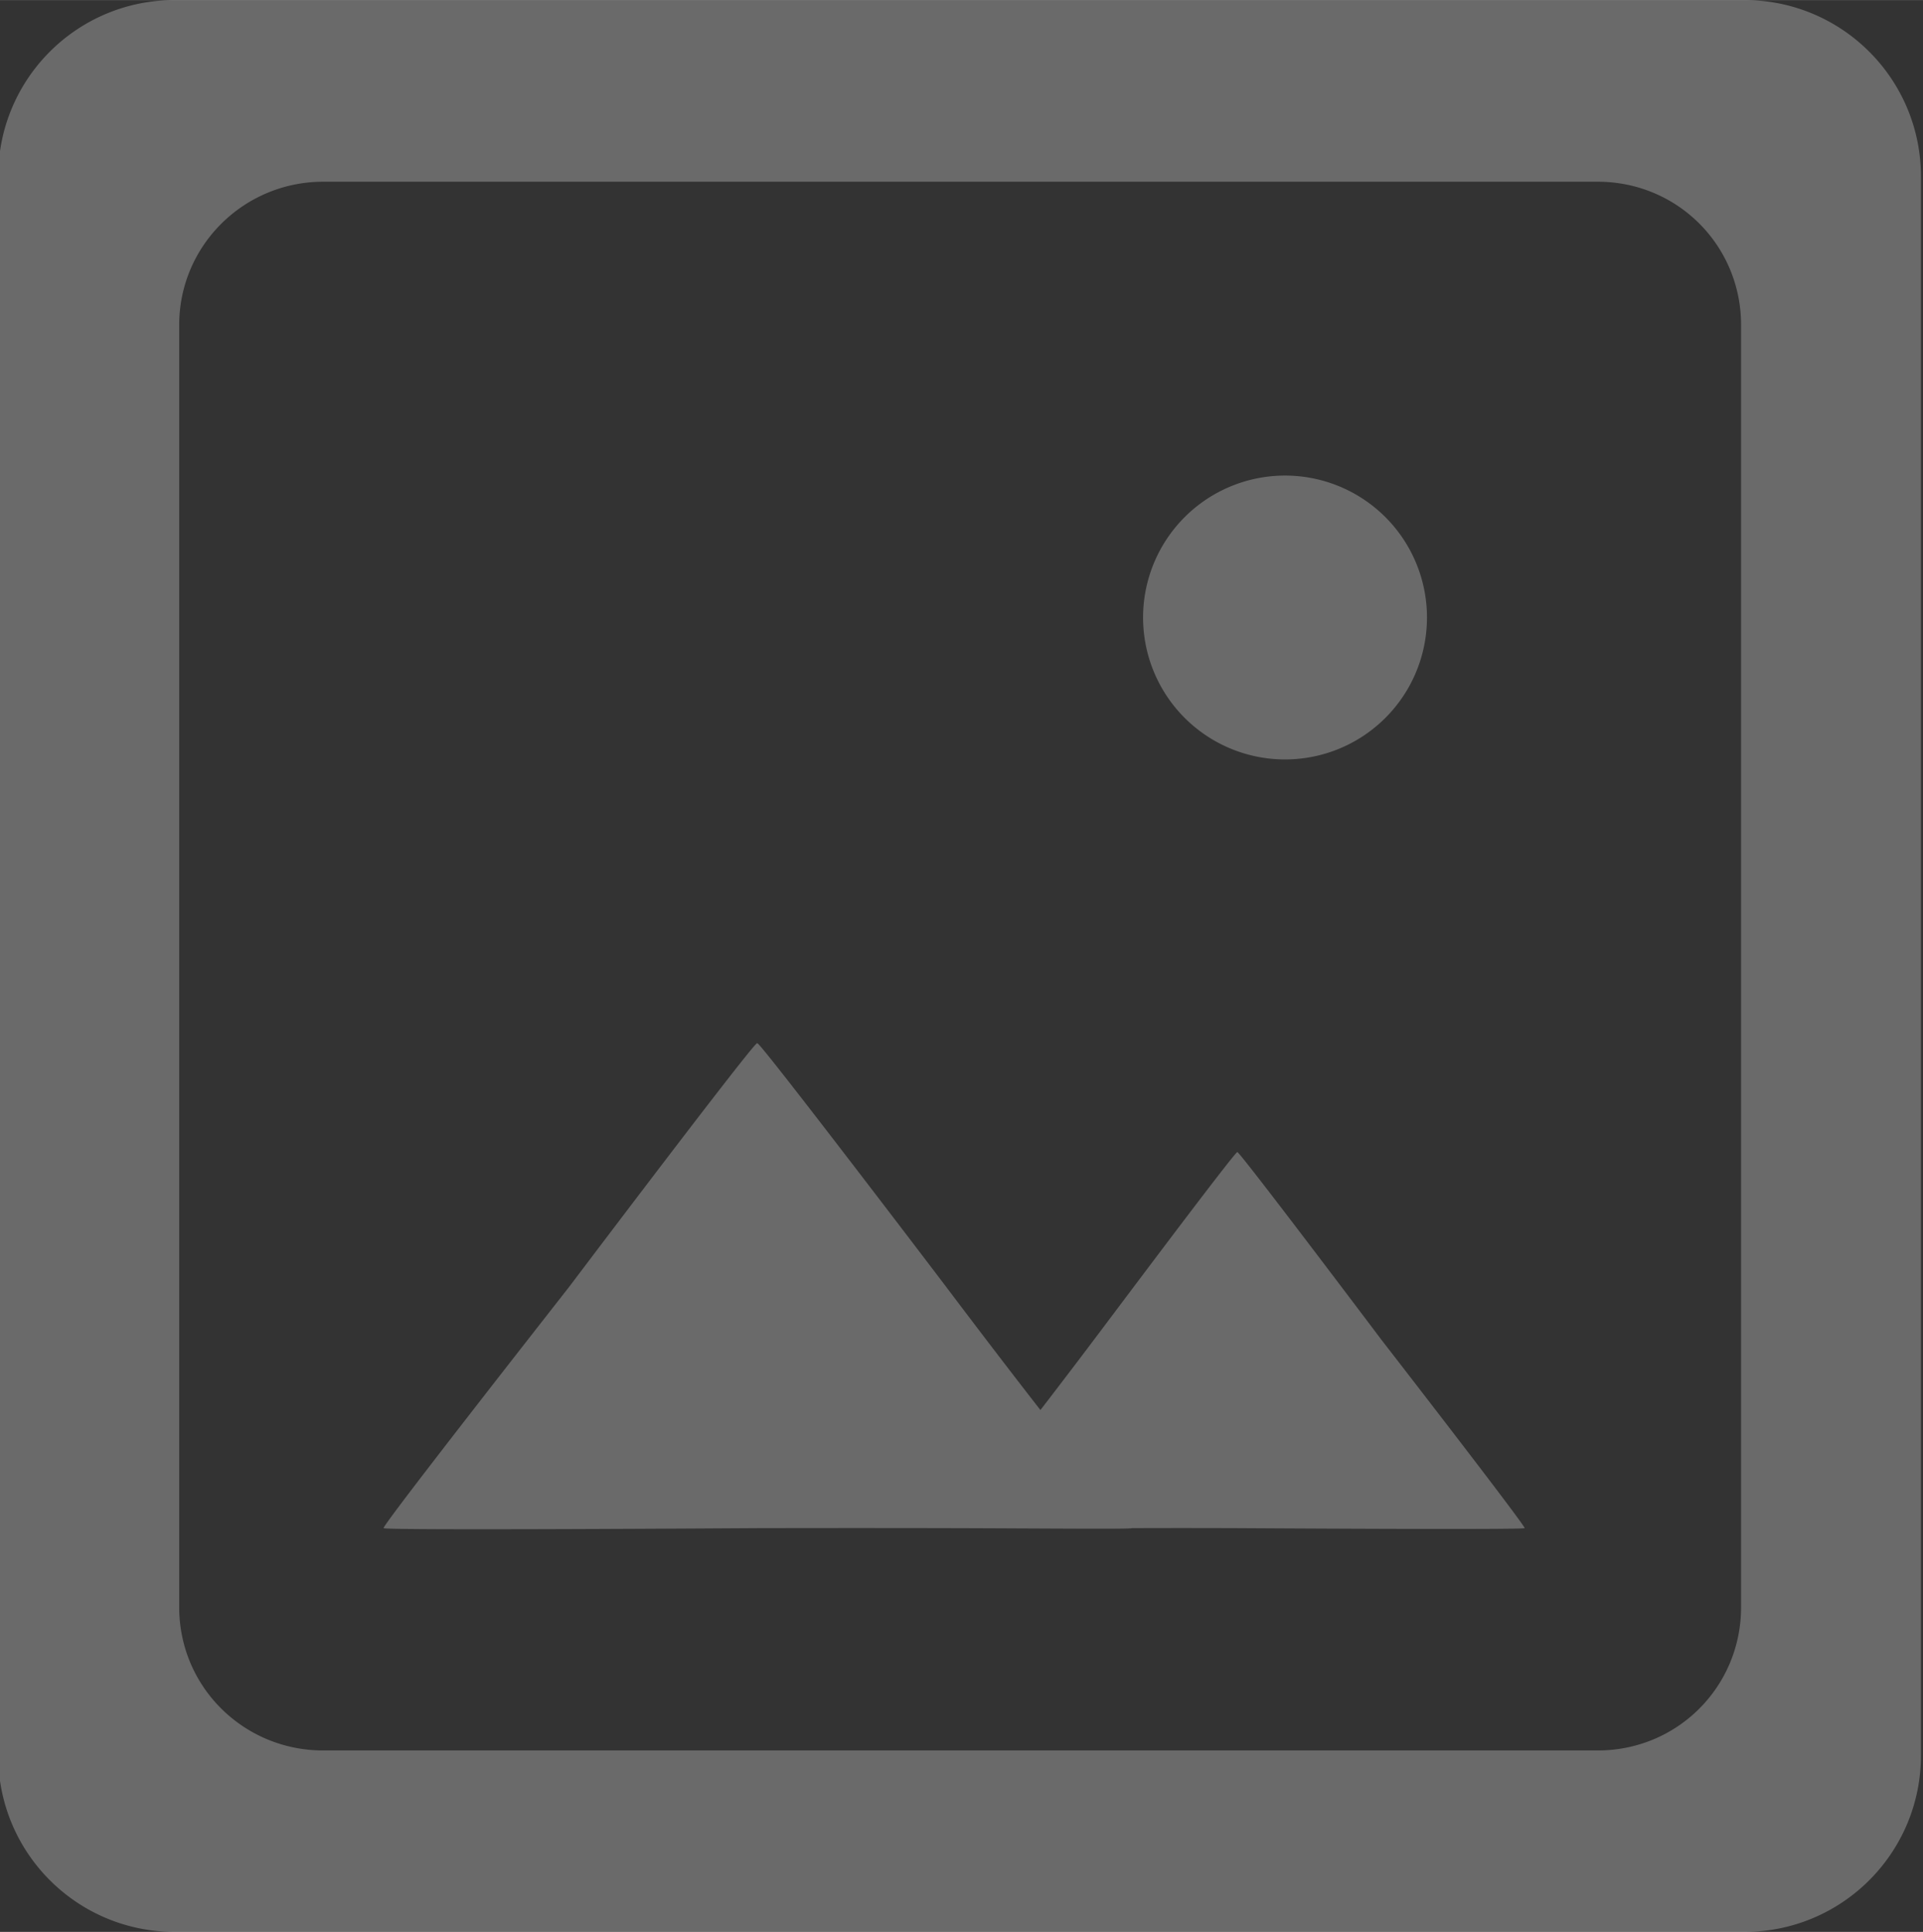 <?xml version="1.0" encoding="UTF-8"?>
<svg width="32" height="32.153" version="1.1" viewBox="0 0 8.467 8.507" xmlns="http://www.w3.org/2000/svg">
 <rect x="0" y="0" width="8.467" height="8.507" fill="#333333" stroke="none"/>
 <g transform="translate(661.5 -261.02)">
  <path d="m-660.73 261.02c-0.431 0-0.778 0.347-0.778 0.778v6.951c0 0.431 0.348 0.778 0.778 0.778h6.91c0.431 0 0.778-0.348 0.778-0.778v-6.951c0-0.431-0.348-0.778-0.778-0.778zm0.653 0.8h5.612c0.35 0 0.631 0.28 0.631 0.631v5.646c0 0.35-0.28 0.631-0.631 0.631h-5.612c-0.35 0-0.634-0.28-0.634-0.631v-5.646c0-0.35 0.285-0.631 0.634-0.631zm4.233 1.294a0.625 0.625 0 0 0-0.623 0.623 0.625 0.625 0 0 0 0.623 0.627 0.625 0.625 0 0 0 0.627-0.627 0.625 0.625 0 0 0-0.627-0.623zm-2.323 2.5c-0.017 0-0.814 1.055-0.822 1.066-8e-3 0.011-0.831 1.059-0.822 1.069 8e-3 0.011 1.628 0 1.645 0 9e-3 0 0.43-1e-3 0.852 0 0.394 1e-3 0.793 5e-3 0.797 0 0.215-1e-3 0.46 0 0.465 0 0.013 0 1.258 8e-3 1.265 0 6e-3 -8e-3 -0.624-0.821-0.631-0.83-6e-3 -8e-3 -0.622-0.826-0.634-0.826-0.013 0-0.624 0.818-0.631 0.826-2e-3 3e-3 -0.125 0.166-0.236 0.31-0.211-0.271-0.416-0.544-0.42-0.549-8e-3 -0.011-0.81-1.066-0.826-1.066z" fill="#fff" fill-opacity=".271" stroke-linecap="round" stroke-width="24.818" style="paint-order:fill markers stroke"/>
 </g>
</svg>
